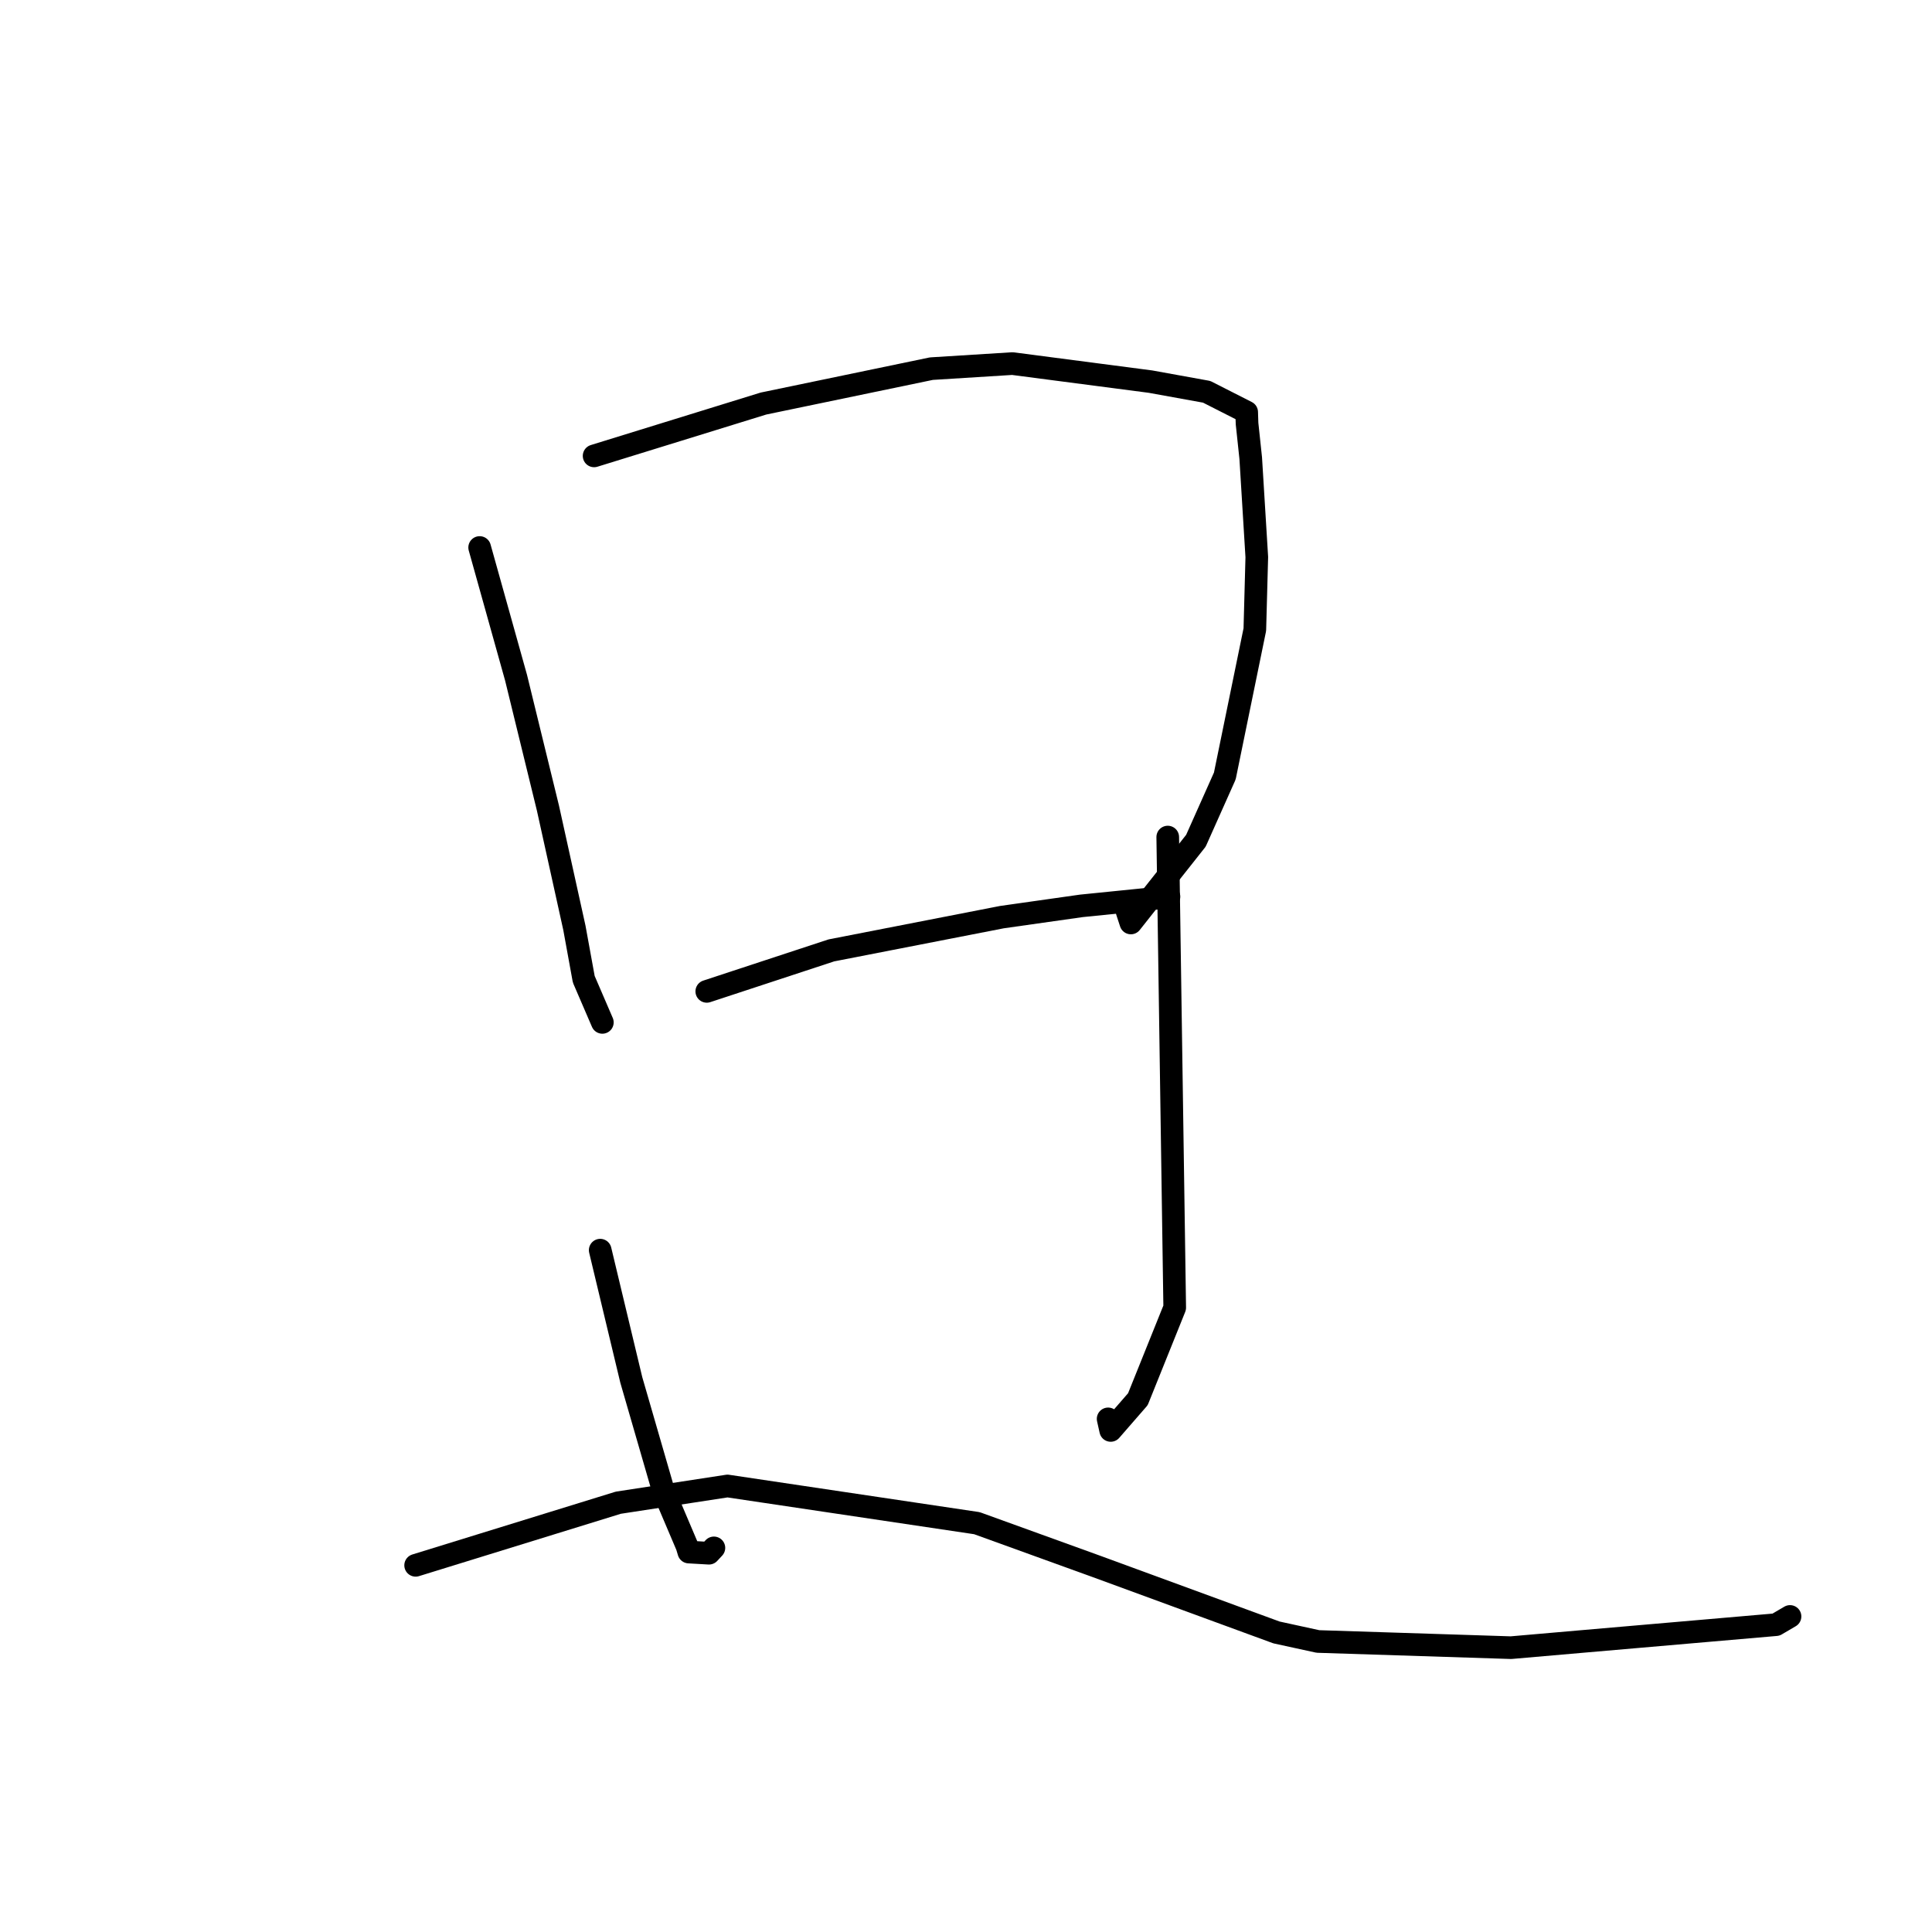 <?xml version="1.0" standalone="no"?>
    <svg width="256" height="256" xmlns="http://www.w3.org/2000/svg" version="1.1">
    <polyline stroke="black" stroke-width="3" stroke-linecap="round" fill="transparent" stroke-linejoin="round" points="63.557 72.547 65.969 81.173 68.38 89.798 72.604 107.074 76.109 122.94 77.351 129.755 79.606 134.987 79.815 135.472 " />
        <polyline stroke="black" stroke-width="3" stroke-linecap="round" fill="transparent" stroke-linejoin="round" points="78.722 60.408 89.944 56.94 101.165 53.472 123.414 48.848 134.152 48.177 152.433 50.565 159.889 51.915 165.191 54.609 165.24 56.124 165.727 60.707 166.532 73.819 166.272 83.419 162.294 102.823 158.465 111.402 149.846 122.299 149.348 120.78 " />
        <polyline stroke="black" stroke-width="3" stroke-linecap="round" fill="transparent" stroke-linejoin="round" points="93.651 131.362 101.904 128.647 110.156 125.933 132.759 121.525 143.281 120.032 152.851 119.065 154.856 118.819 154.886 118.815 154.894 118.814 " />
        <polyline stroke="black" stroke-width="3" stroke-linecap="round" fill="transparent" stroke-linejoin="round" points="79.53 165.653 81.589 174.249 83.649 182.844 87.869 197.419 91.033 204.862 91.272 205.655 93.939 205.809 94.596 205.103 " />
        <polyline stroke="black" stroke-width="3" stroke-linecap="round" fill="transparent" stroke-linejoin="round" points="154.732 110.915 155.194 142.093 155.656 173.27 150.774 185.403 147.174 189.54 146.832 188.009 " />
        <polyline stroke="black" stroke-width="3" stroke-linecap="round" fill="transparent" stroke-linejoin="round" points="55.074 207.413 68.502 203.265 81.93 199.117 96.395 196.9 129.444 201.829 145.358 207.585 169.141 216.307 174.635 217.504 200.214 218.325 209.651 217.503 235.331 215.277 237.187 214.188 " />
        </svg>